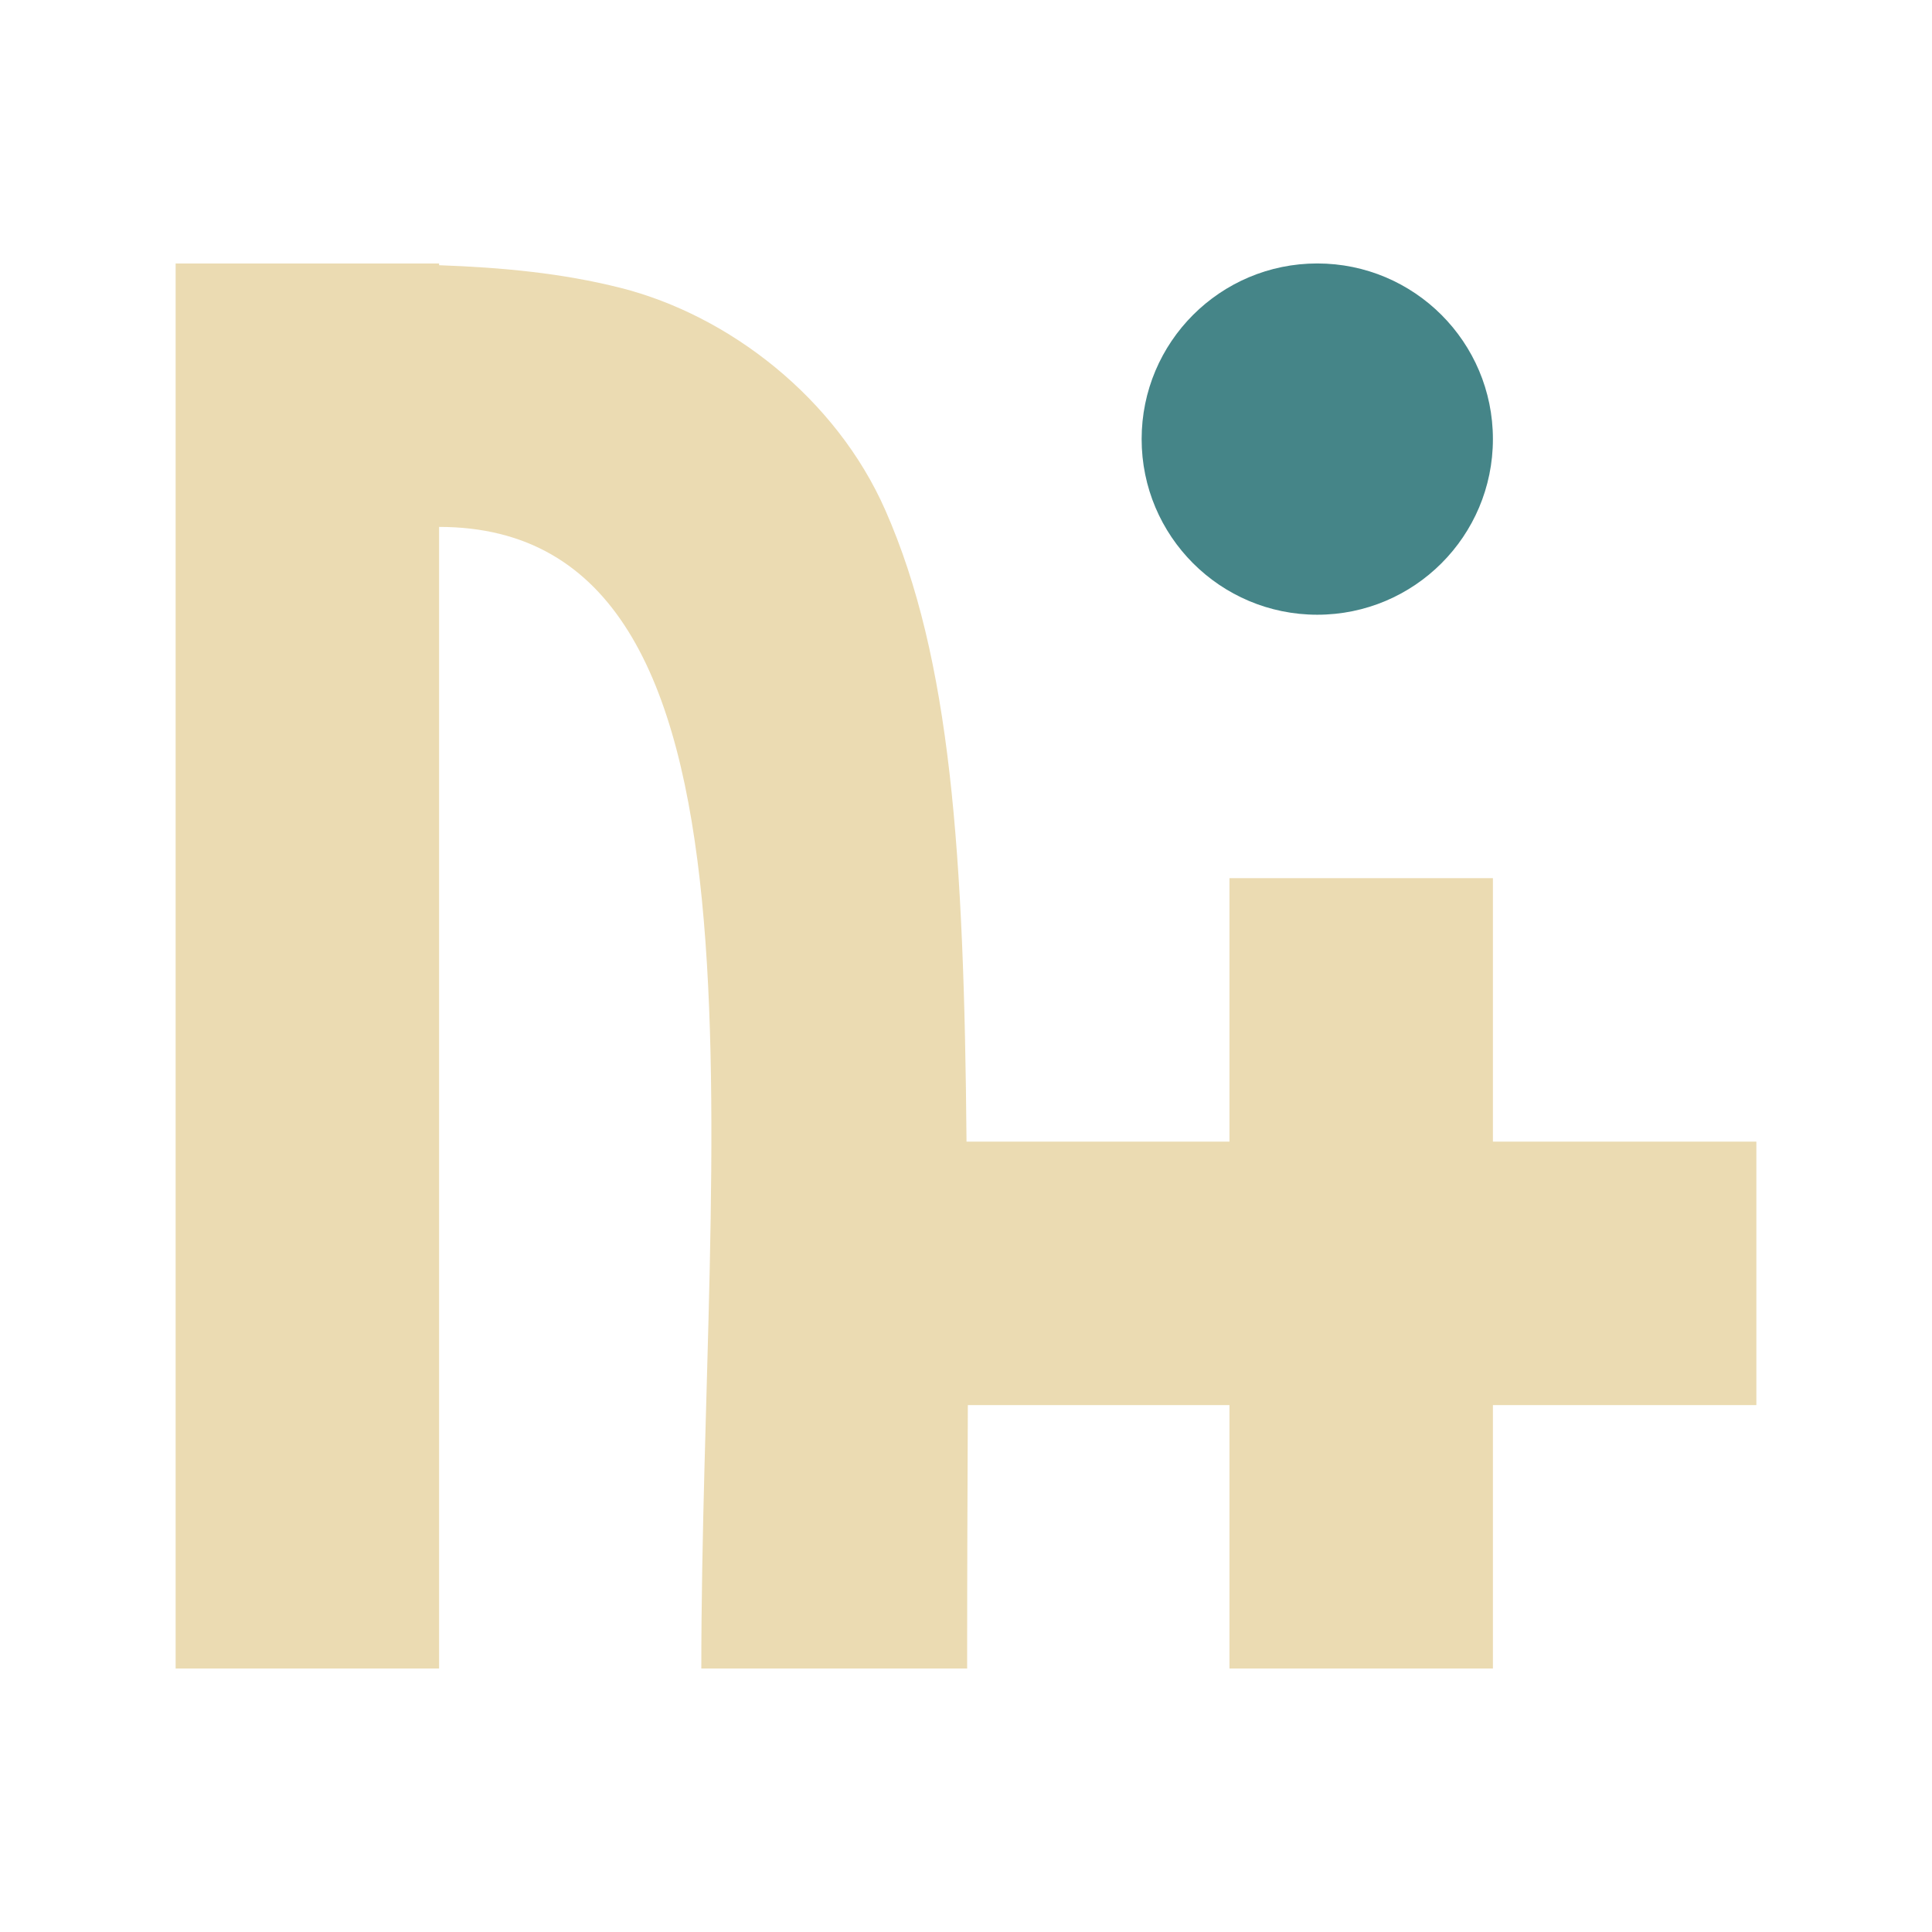 <svg width="22" height="22" version="1.1" xmlns="http://www.w3.org/2000/svg">
  <defs>
    <style id="current-color-scheme" type="text/css">.ColorScheme-Text { color:#ebdbb2; } .ColorScheme-Highlight { color:#458588; } .ColorScheme-NeutralText { color:#fe8019; } .ColorScheme-PositiveText { color:#689d6a; } .ColorScheme-NegativeText { color:#fb4934; }</style>
  </defs>
  <circle class="ColorScheme-Highlight" cx="15" cy="5" r="2" fill="currentColor"/>
  <path class="ColorScheme-Text" d="m2 3v16h3v-13c4 0 2.986 7 2.986 13h3.027c0-1.136 0.004-2.038 0.008-3h2.979v3h3v-3h3v-3h-3v-3h-3v3h-2.994c-0.028-3.289-0.18-5.5-0.924-7.189-0.562-1.278-1.781-2.221-3.016-2.533-0.665-0.168-1.345-0.232-2.066-0.258v-0.02h-3z" fill="currentColor"/>
</svg>
